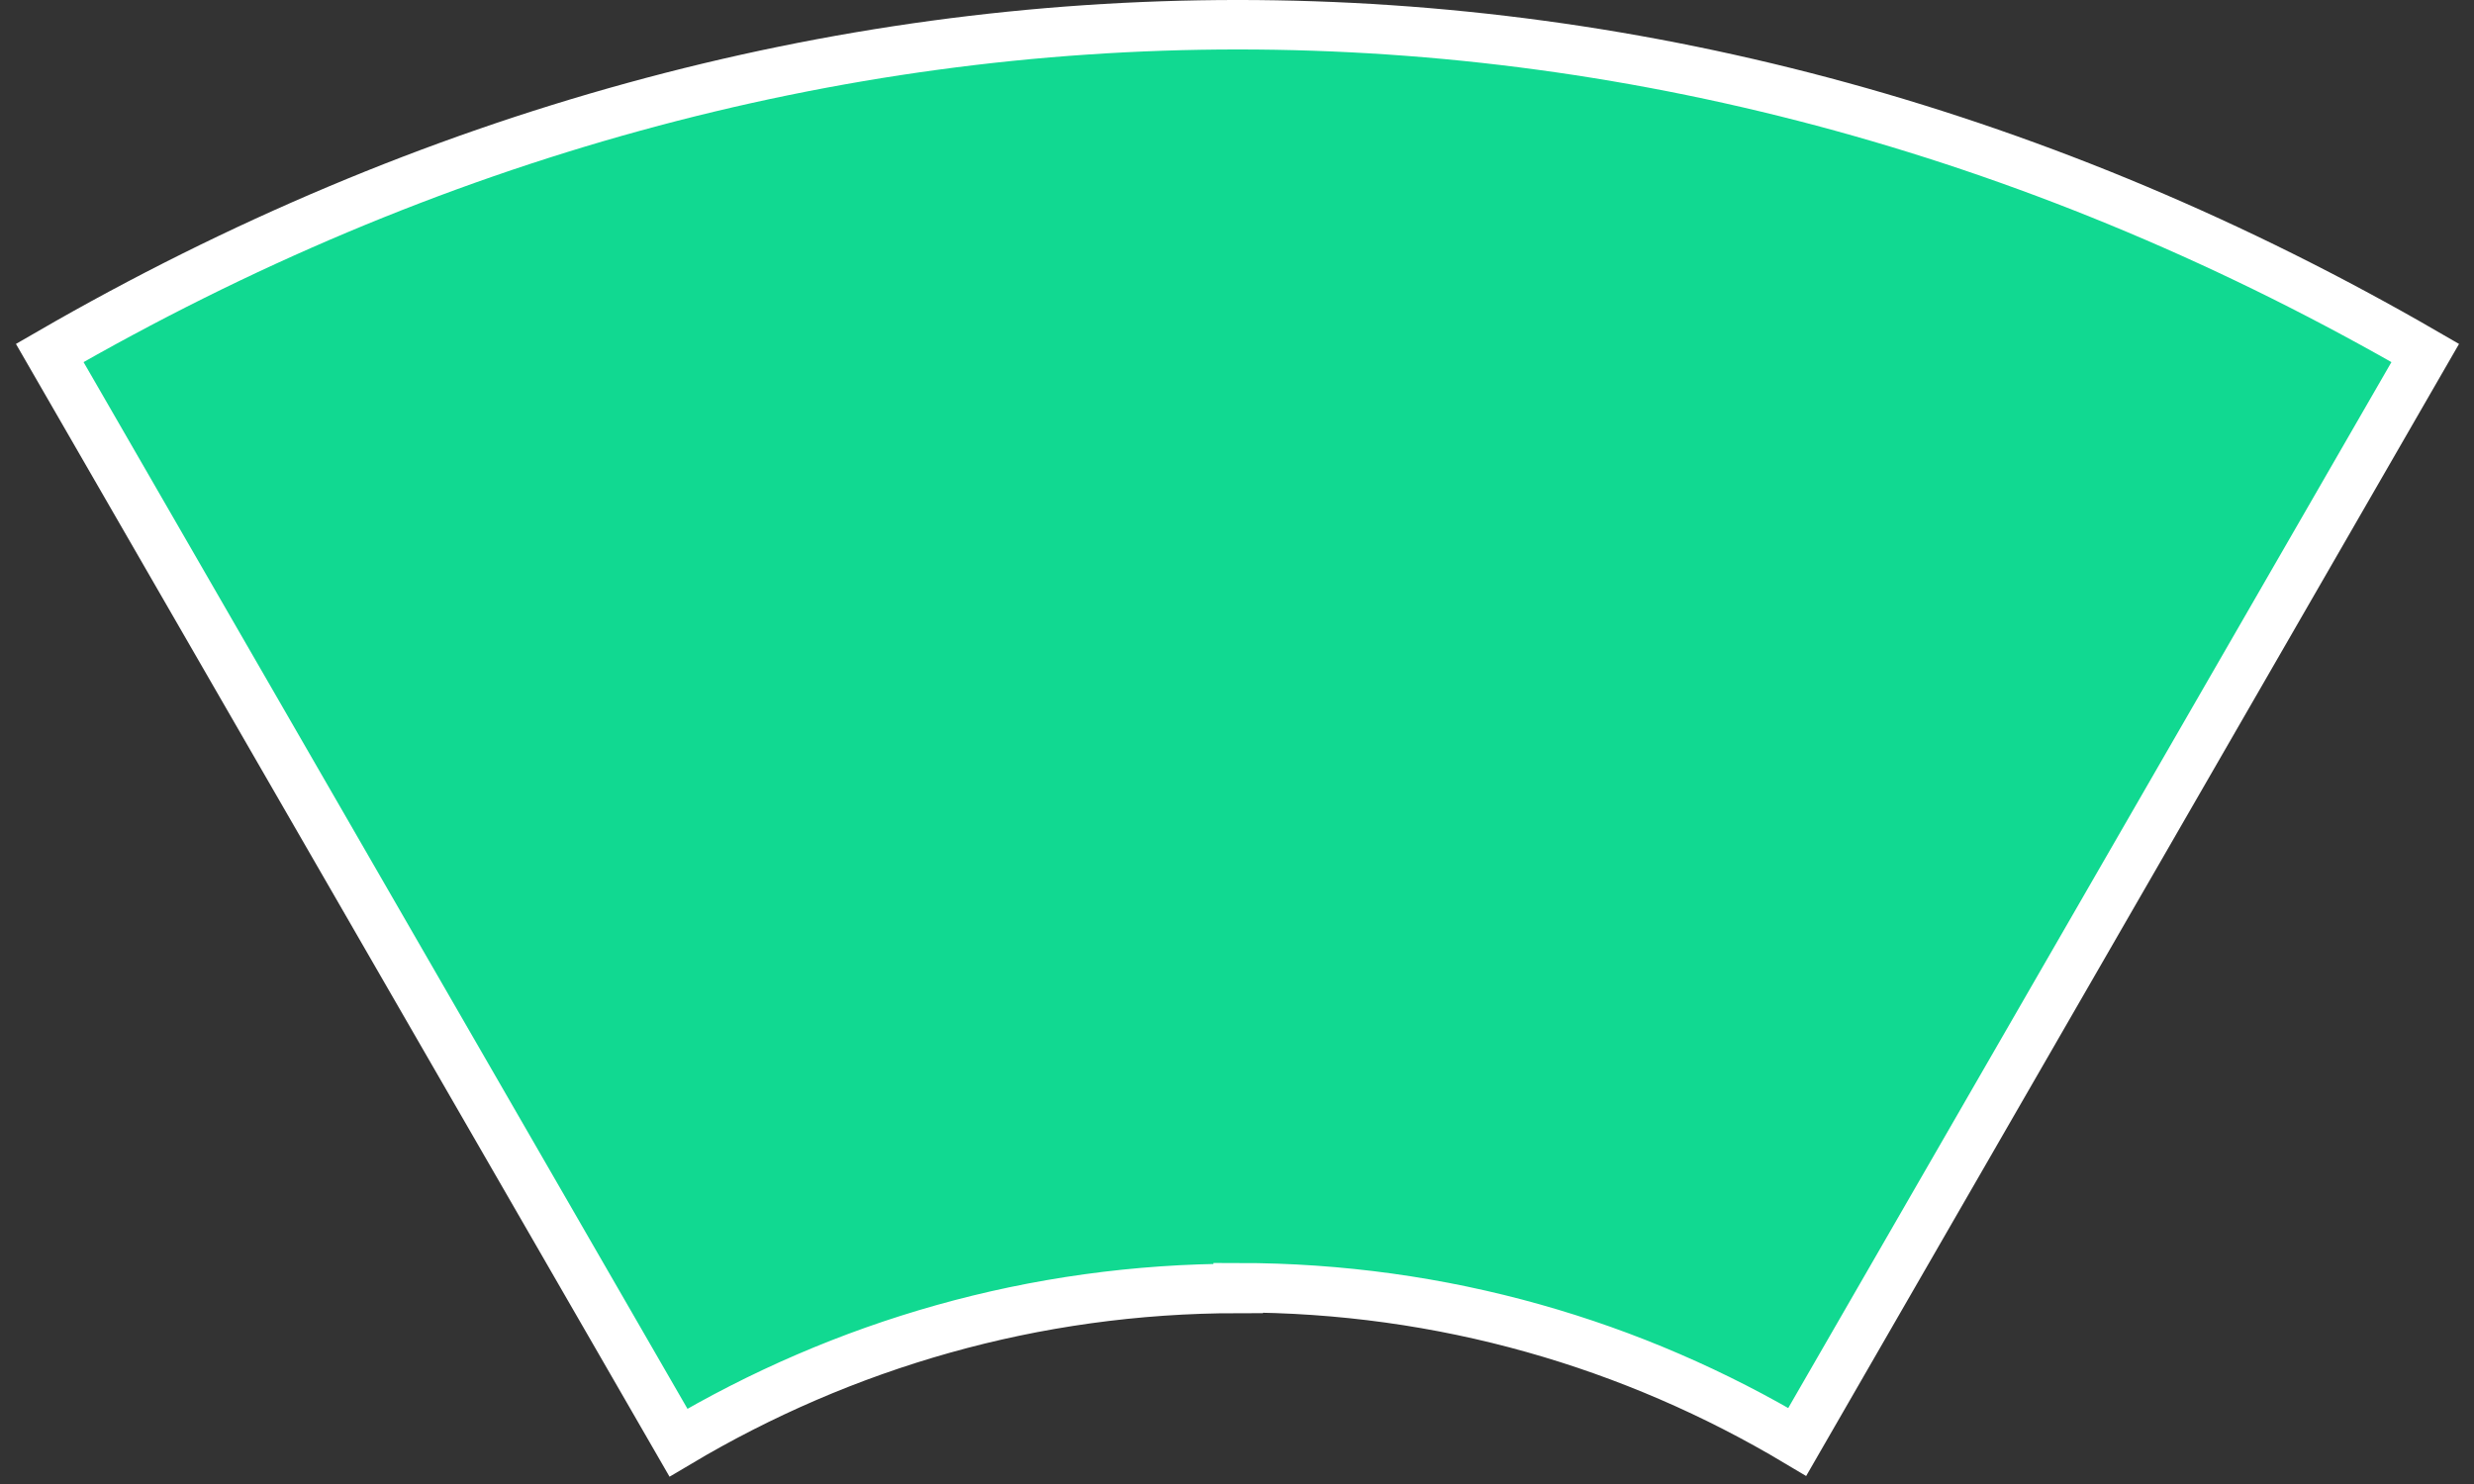 <svg width="100" height="60" viewBox="0 0 100 60" fill="none" xmlns="http://www.w3.org/2000/svg">
<rect x="0" y="0" width="100" height="60" fill="#333333" stroke="none"/>
<path d="M50.049 52.064C58.323 52.064 66.033 54.35 72.646 58.298L98.03 14.271C67.456 -3.424 32.613 -3.424 2.01 14.271L27.423 58.328C34.066 54.379 41.776 52.093 50.049 52.093V52.064Z" fill="#11D991" stroke="white" stroke-width="2" stroke-miterlimit="10"/>
</svg>
